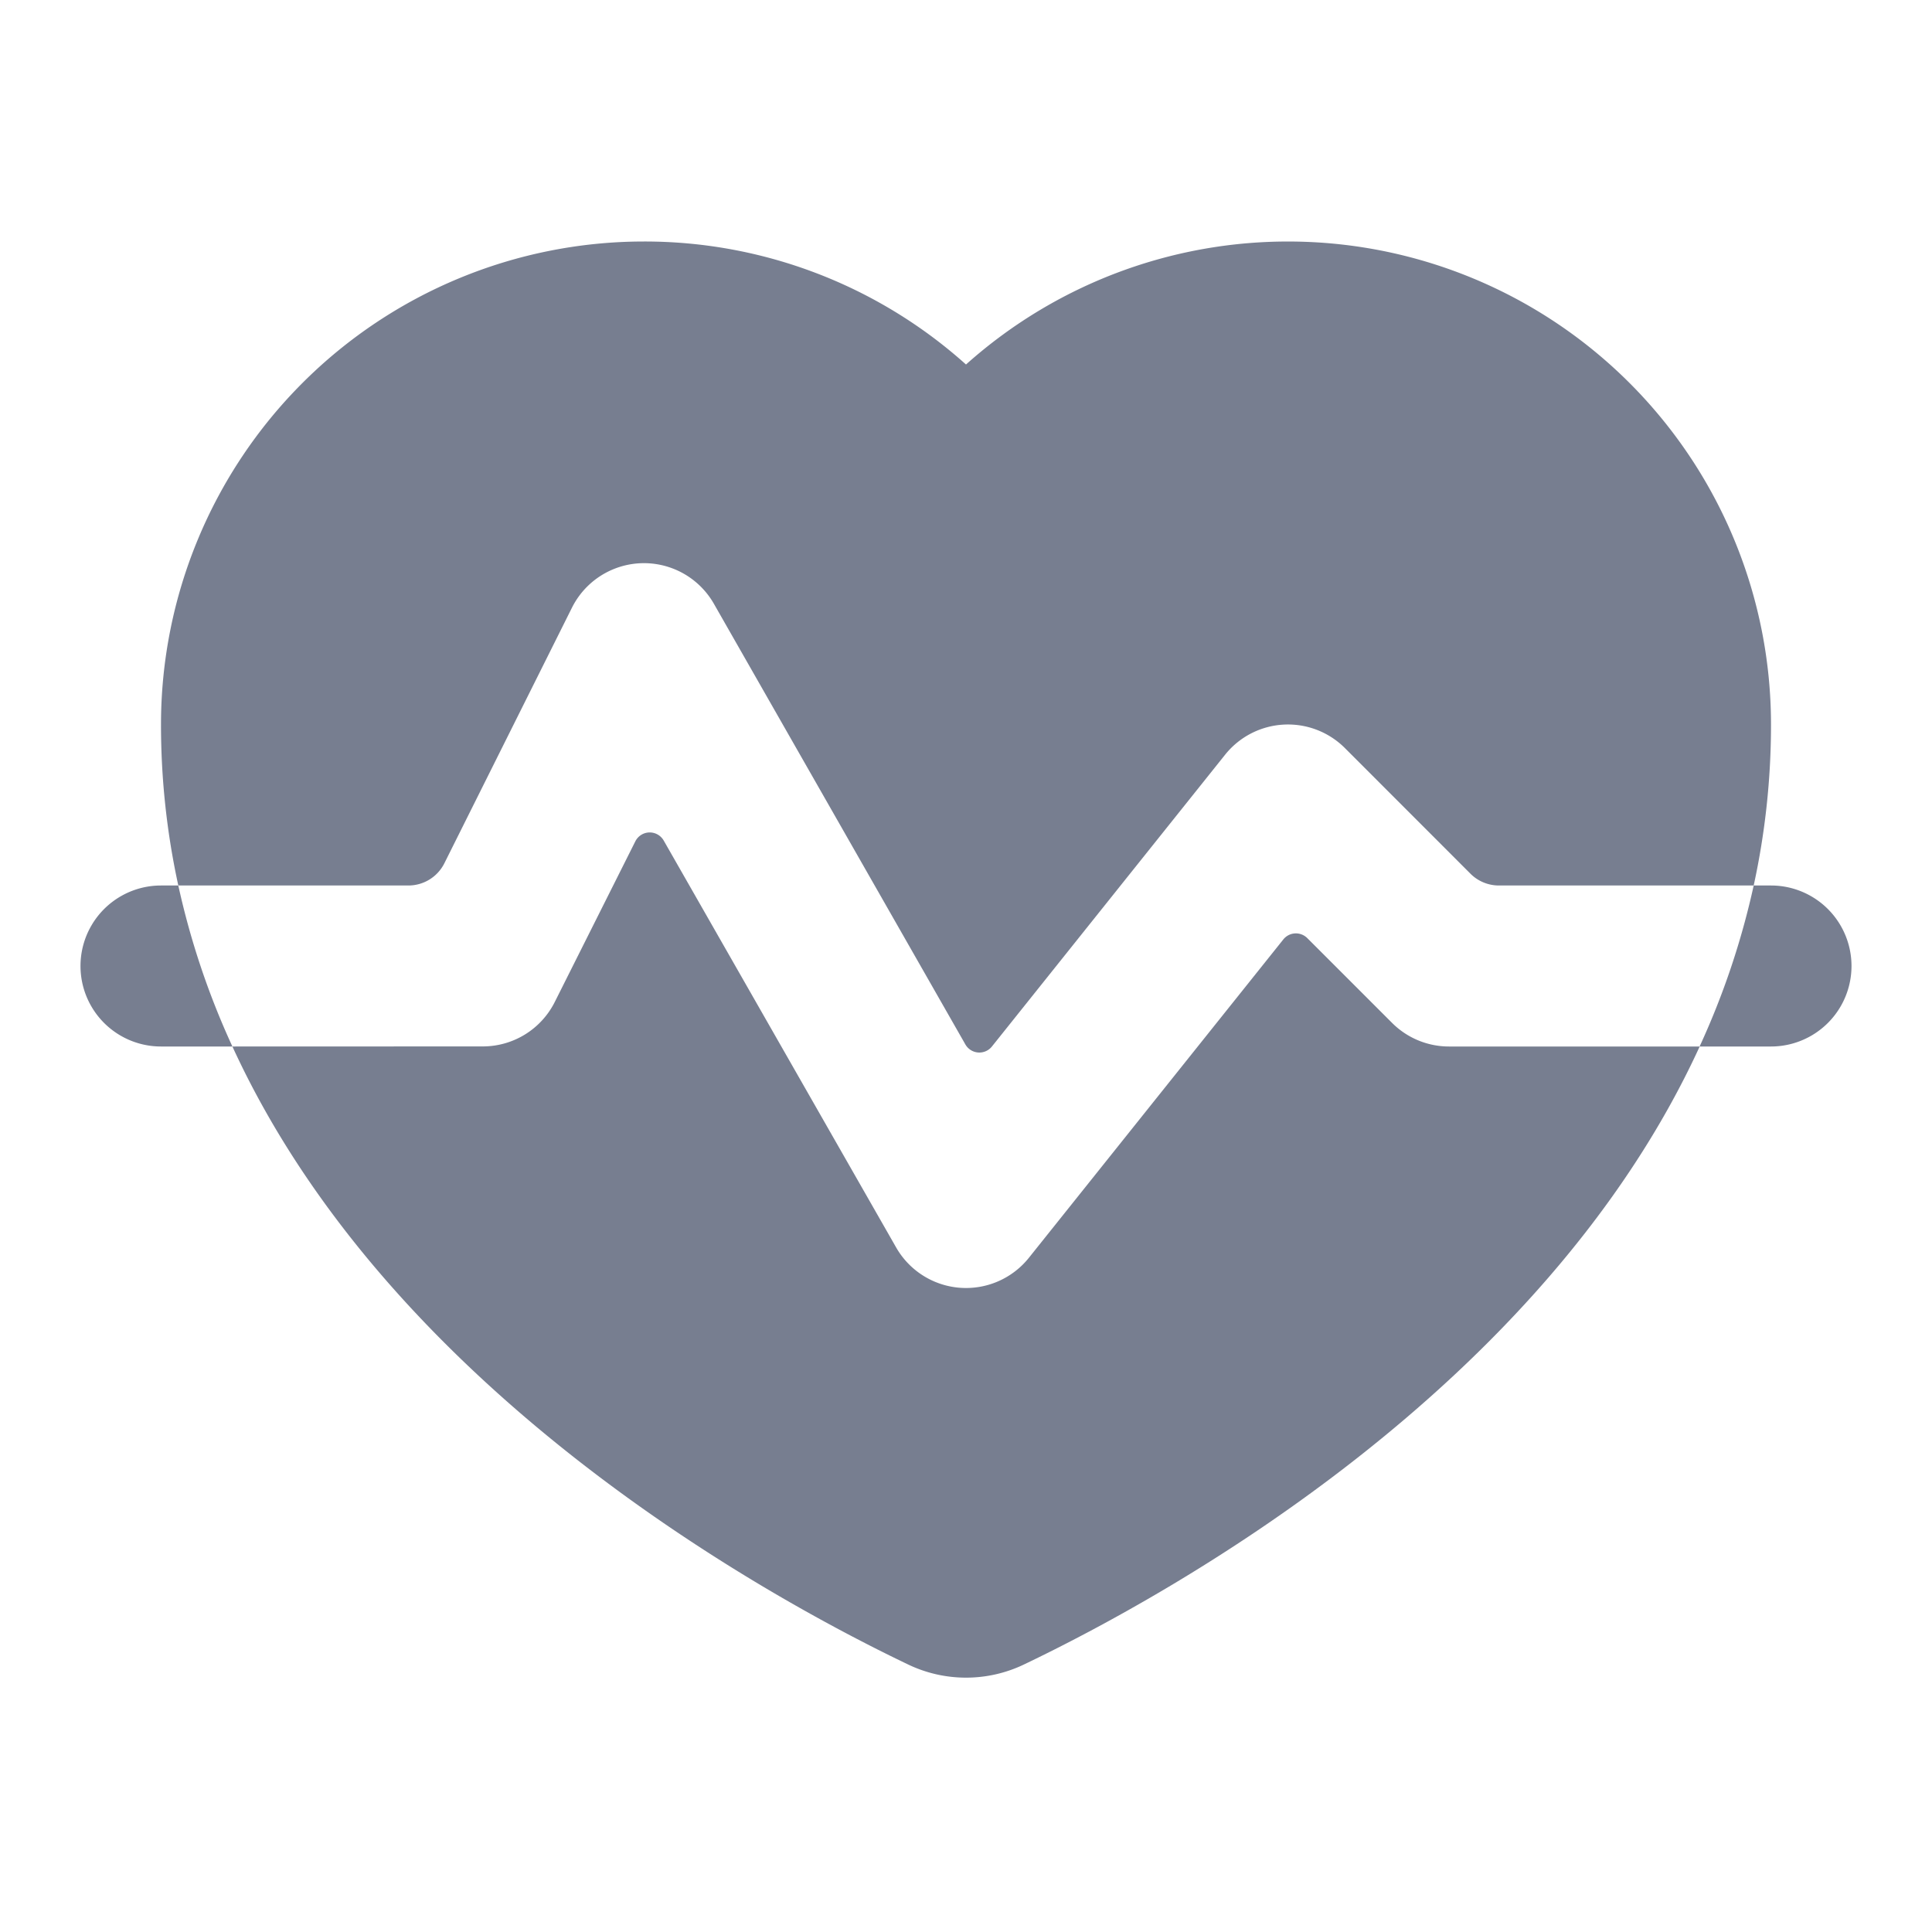 <svg id="icons_Heart_Rate_Filled" data-name="icons/Heart Rate/Filled" xmlns="http://www.w3.org/2000/svg" width="24" height="24" viewBox="0 0 24 24">
  <g id="Shape" transform="translate(1 11)">
    <path id="_71E69DF1-ECEE-494E-A8F3-A0132F7C88AD" data-name="71E69DF1-ECEE-494E-A8F3-A0132F7C88AD" d="M1.215,0H1A1,1,0,1,0,1,2h.887A9.784,9.784,0,0,1,1.215,0Z" fill="#777e90"/>
    <path id="_0A9C05B2-AB3D-4642-9C8F-C011B6DBF5B7" data-name="0A9C05B2-AB3D-4642-9C8F-C011B6DBF5B7" d="M0,2A9.783,9.783,0,0,0,.672,0H.887a1,1,0,1,1,0,2Z" transform="translate(20.113 0)" fill="#777e90"/>
  </g>
  <g id="Shape-2" data-name="Shape" transform="translate(2 3)">
    <path id="_68E498AF-CA8C-473A-8E81-4508CE3FC467" data-name="68E498AF-CA8C-473A-8E81-4508CE3FC467" d="M6,0a5.978,5.978,0,0,1,4,1.528A6,6,0,0,1,20,6a9.37,9.37,0,0,1-.215,2H16.621a.5.5,0,0,1-.354-.146L14.707,6.293a1,1,0,0,0-1.488.082L10.322,10a.2.2,0,0,1-.33-.026L6.868,4.5a1,1,0,0,0-1.763.049L3.52,7.724A.5.5,0,0,1,3.073,8H.215A9.371,9.371,0,0,1,0,6,6,6,0,0,1,6,0Z" fill="#777e90"/>
    <path id="_25329995-5B5A-4B48-94B8-605C78594C6D" data-name="25329995-5B5A-4B48-94B8-605C78594C6D" d="M0,2.658c1.953,4.257,6.594,6.815,8.388,7.674a1.665,1.665,0,0,0,1.451,0c1.794-.859,6.435-3.417,8.388-7.674H15.113a1,1,0,0,1-.707-.293L13.354,1.313a.2.2,0,0,0-.3.016L9.894,5.283a1,1,0,0,1-1.649-.129L5.358.1a.2.2,0,0,0-.353.01l-1,1.994a1,1,0,0,1-.894.553Z" transform="translate(0.887 7.342)" fill="#777e90"/>
  </g>
</svg>
